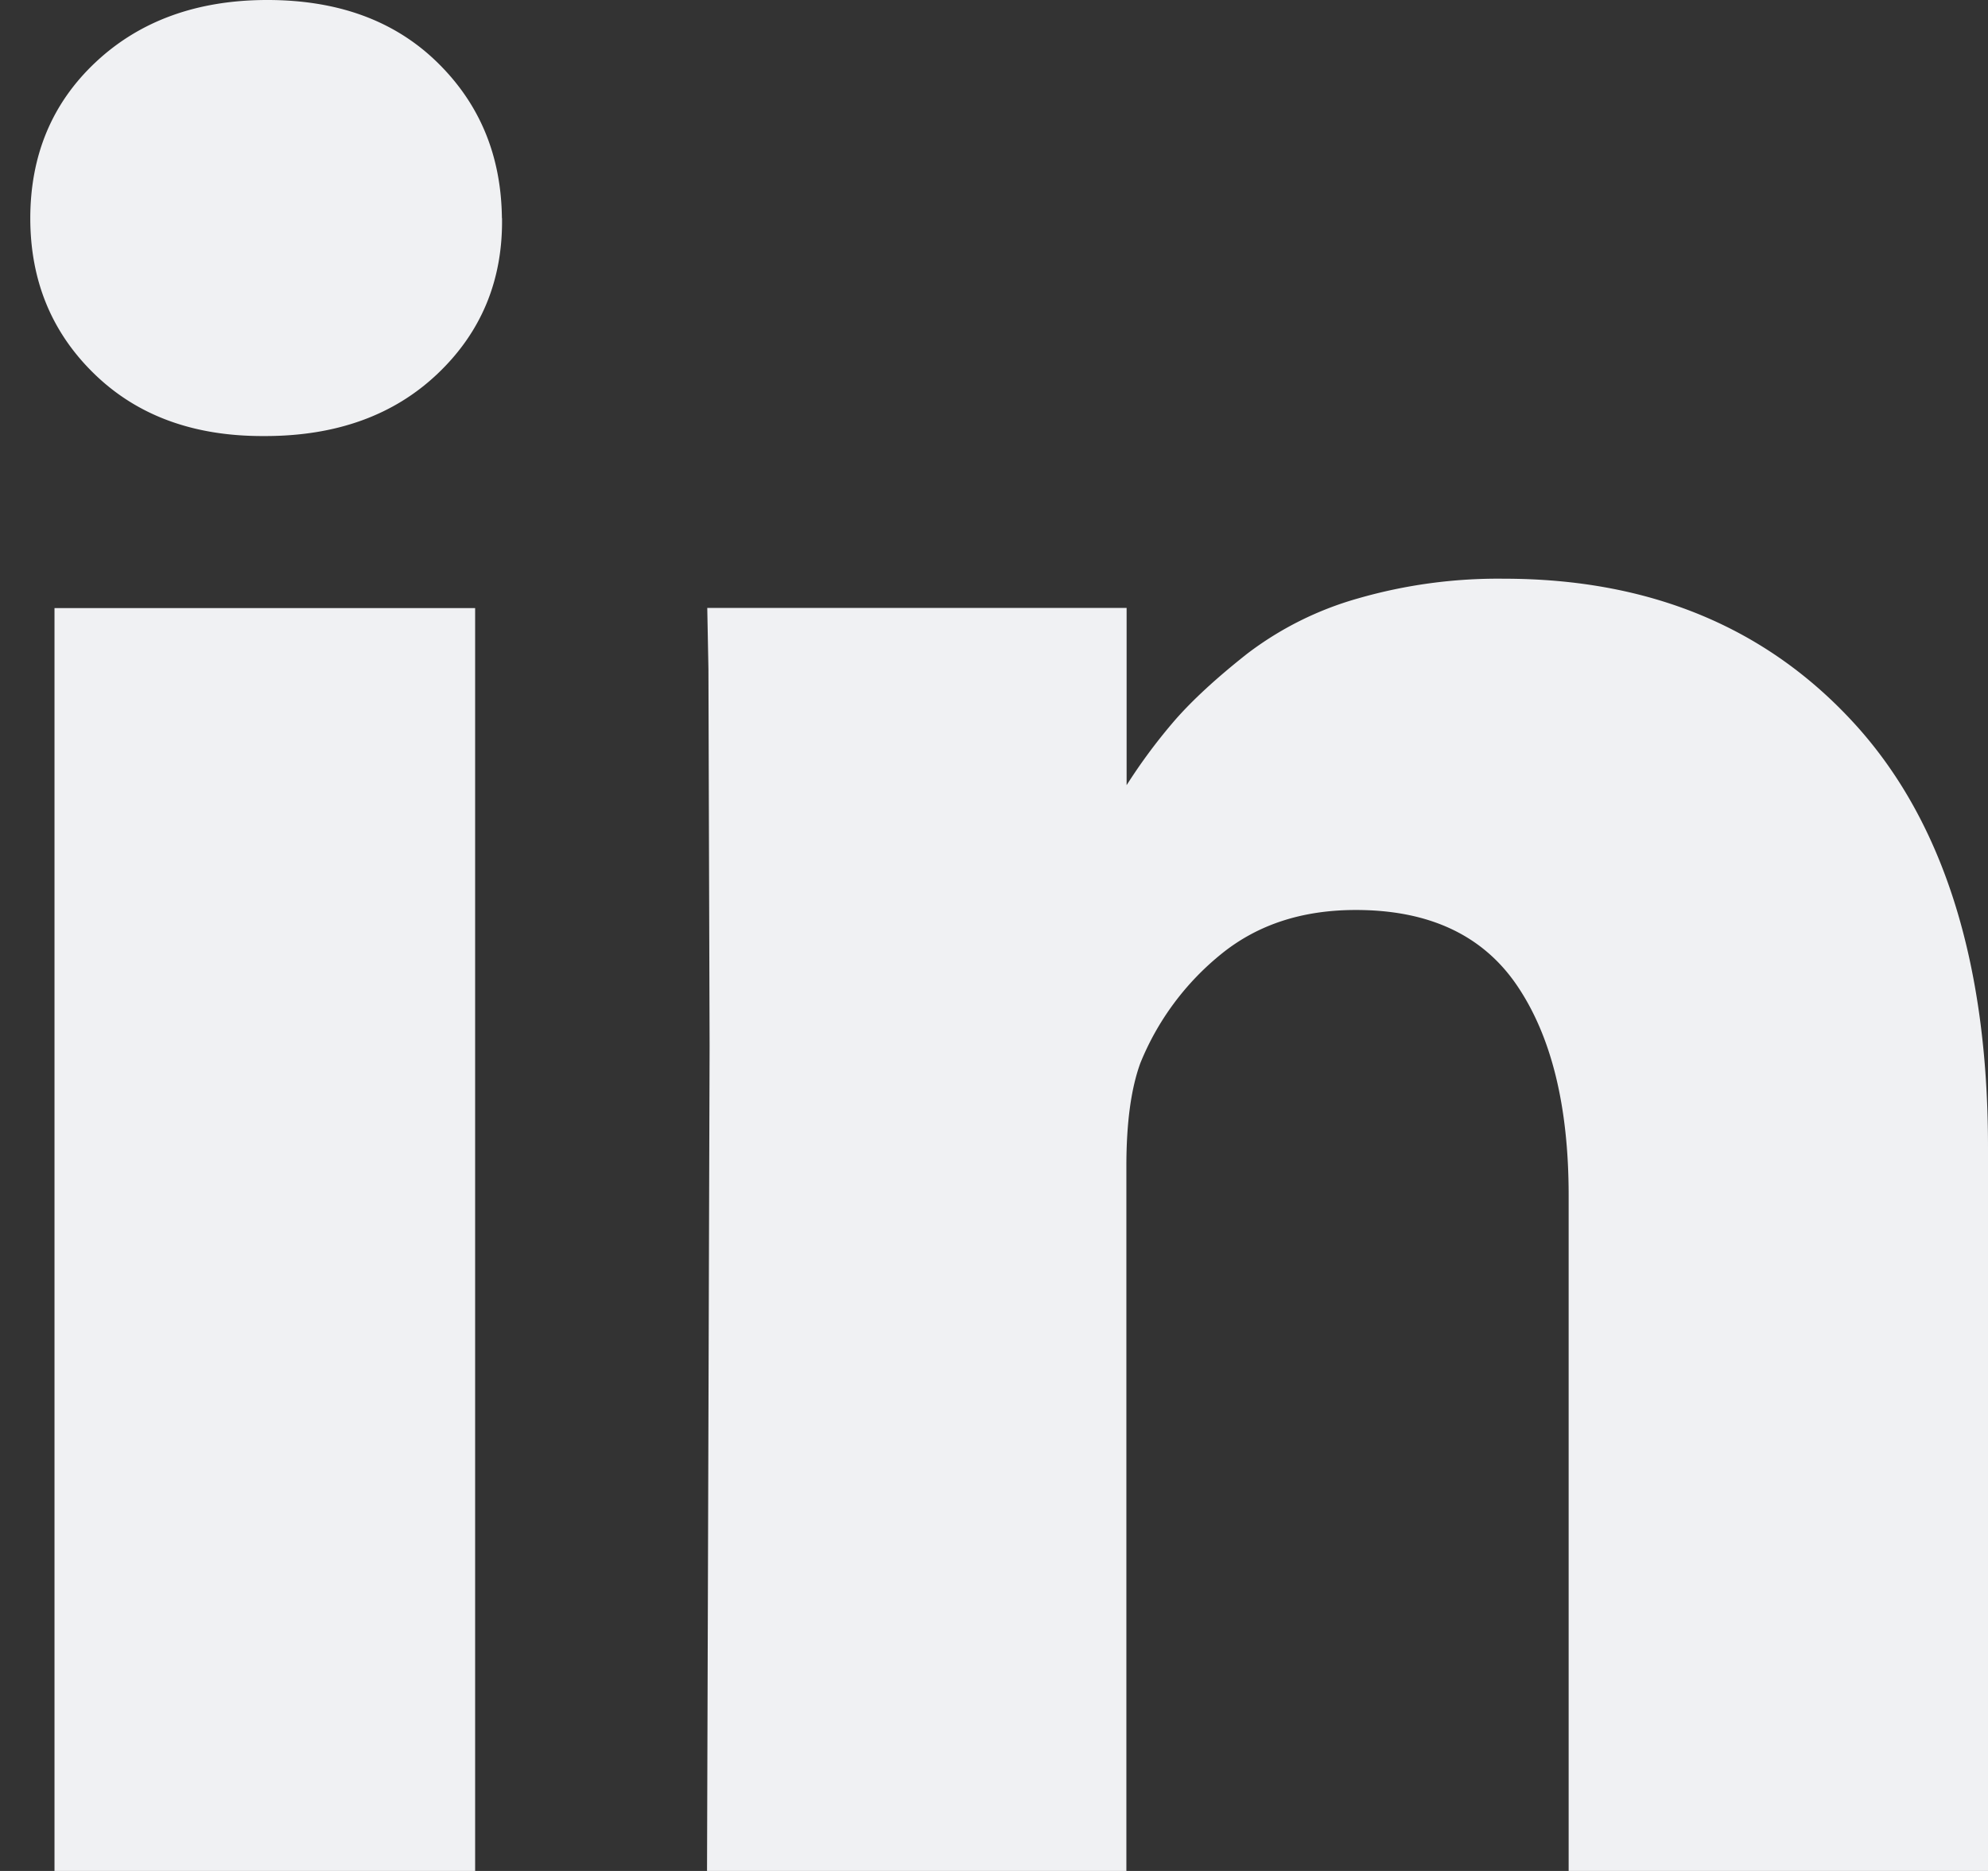 <svg xmlns="http://www.w3.org/2000/svg" width="17" height="16" viewBox="0 0 17 16" fill="none"><rect x="0" y="0" width="17" height="16" fill="#333333" stroke="none"/><path d="M4.063 5.2V16H.466V5.2h3.597zm.23-3.335c.007.53-.176.974-.55 1.33s-.866.534-1.477.534h-.022c-.596 0-1.075-.178-1.44-.534s-.545-.8-.545-1.33C.26 1.326.446.88.82.53S1.683 0 2.286 0s1.086.176 1.45.53.55.797.556 1.335zM17 9.81V16h-3.586v-5.777c0-.763-.147-1.36-.44-1.793s-.754-.648-1.38-.648c-.458 0-.84.125-1.15.376a2.32 2.32 0 0 0-.692.932c-.08.218-.12.512-.12.883V16H6.046l.022-7.052-.01-3.226-.01-.523h3.586v1.57H9.6a4.74 4.74 0 0 1 .447-.61c.152-.174.358-.363.616-.567a2.83 2.83 0 0 1 .948-.474 4.32 4.32 0 0 1 1.248-.169c1.242 0 2.242.412 2.997 1.237S17 8.218 17 9.81z" fill="#f0f1f3"/></svg>
